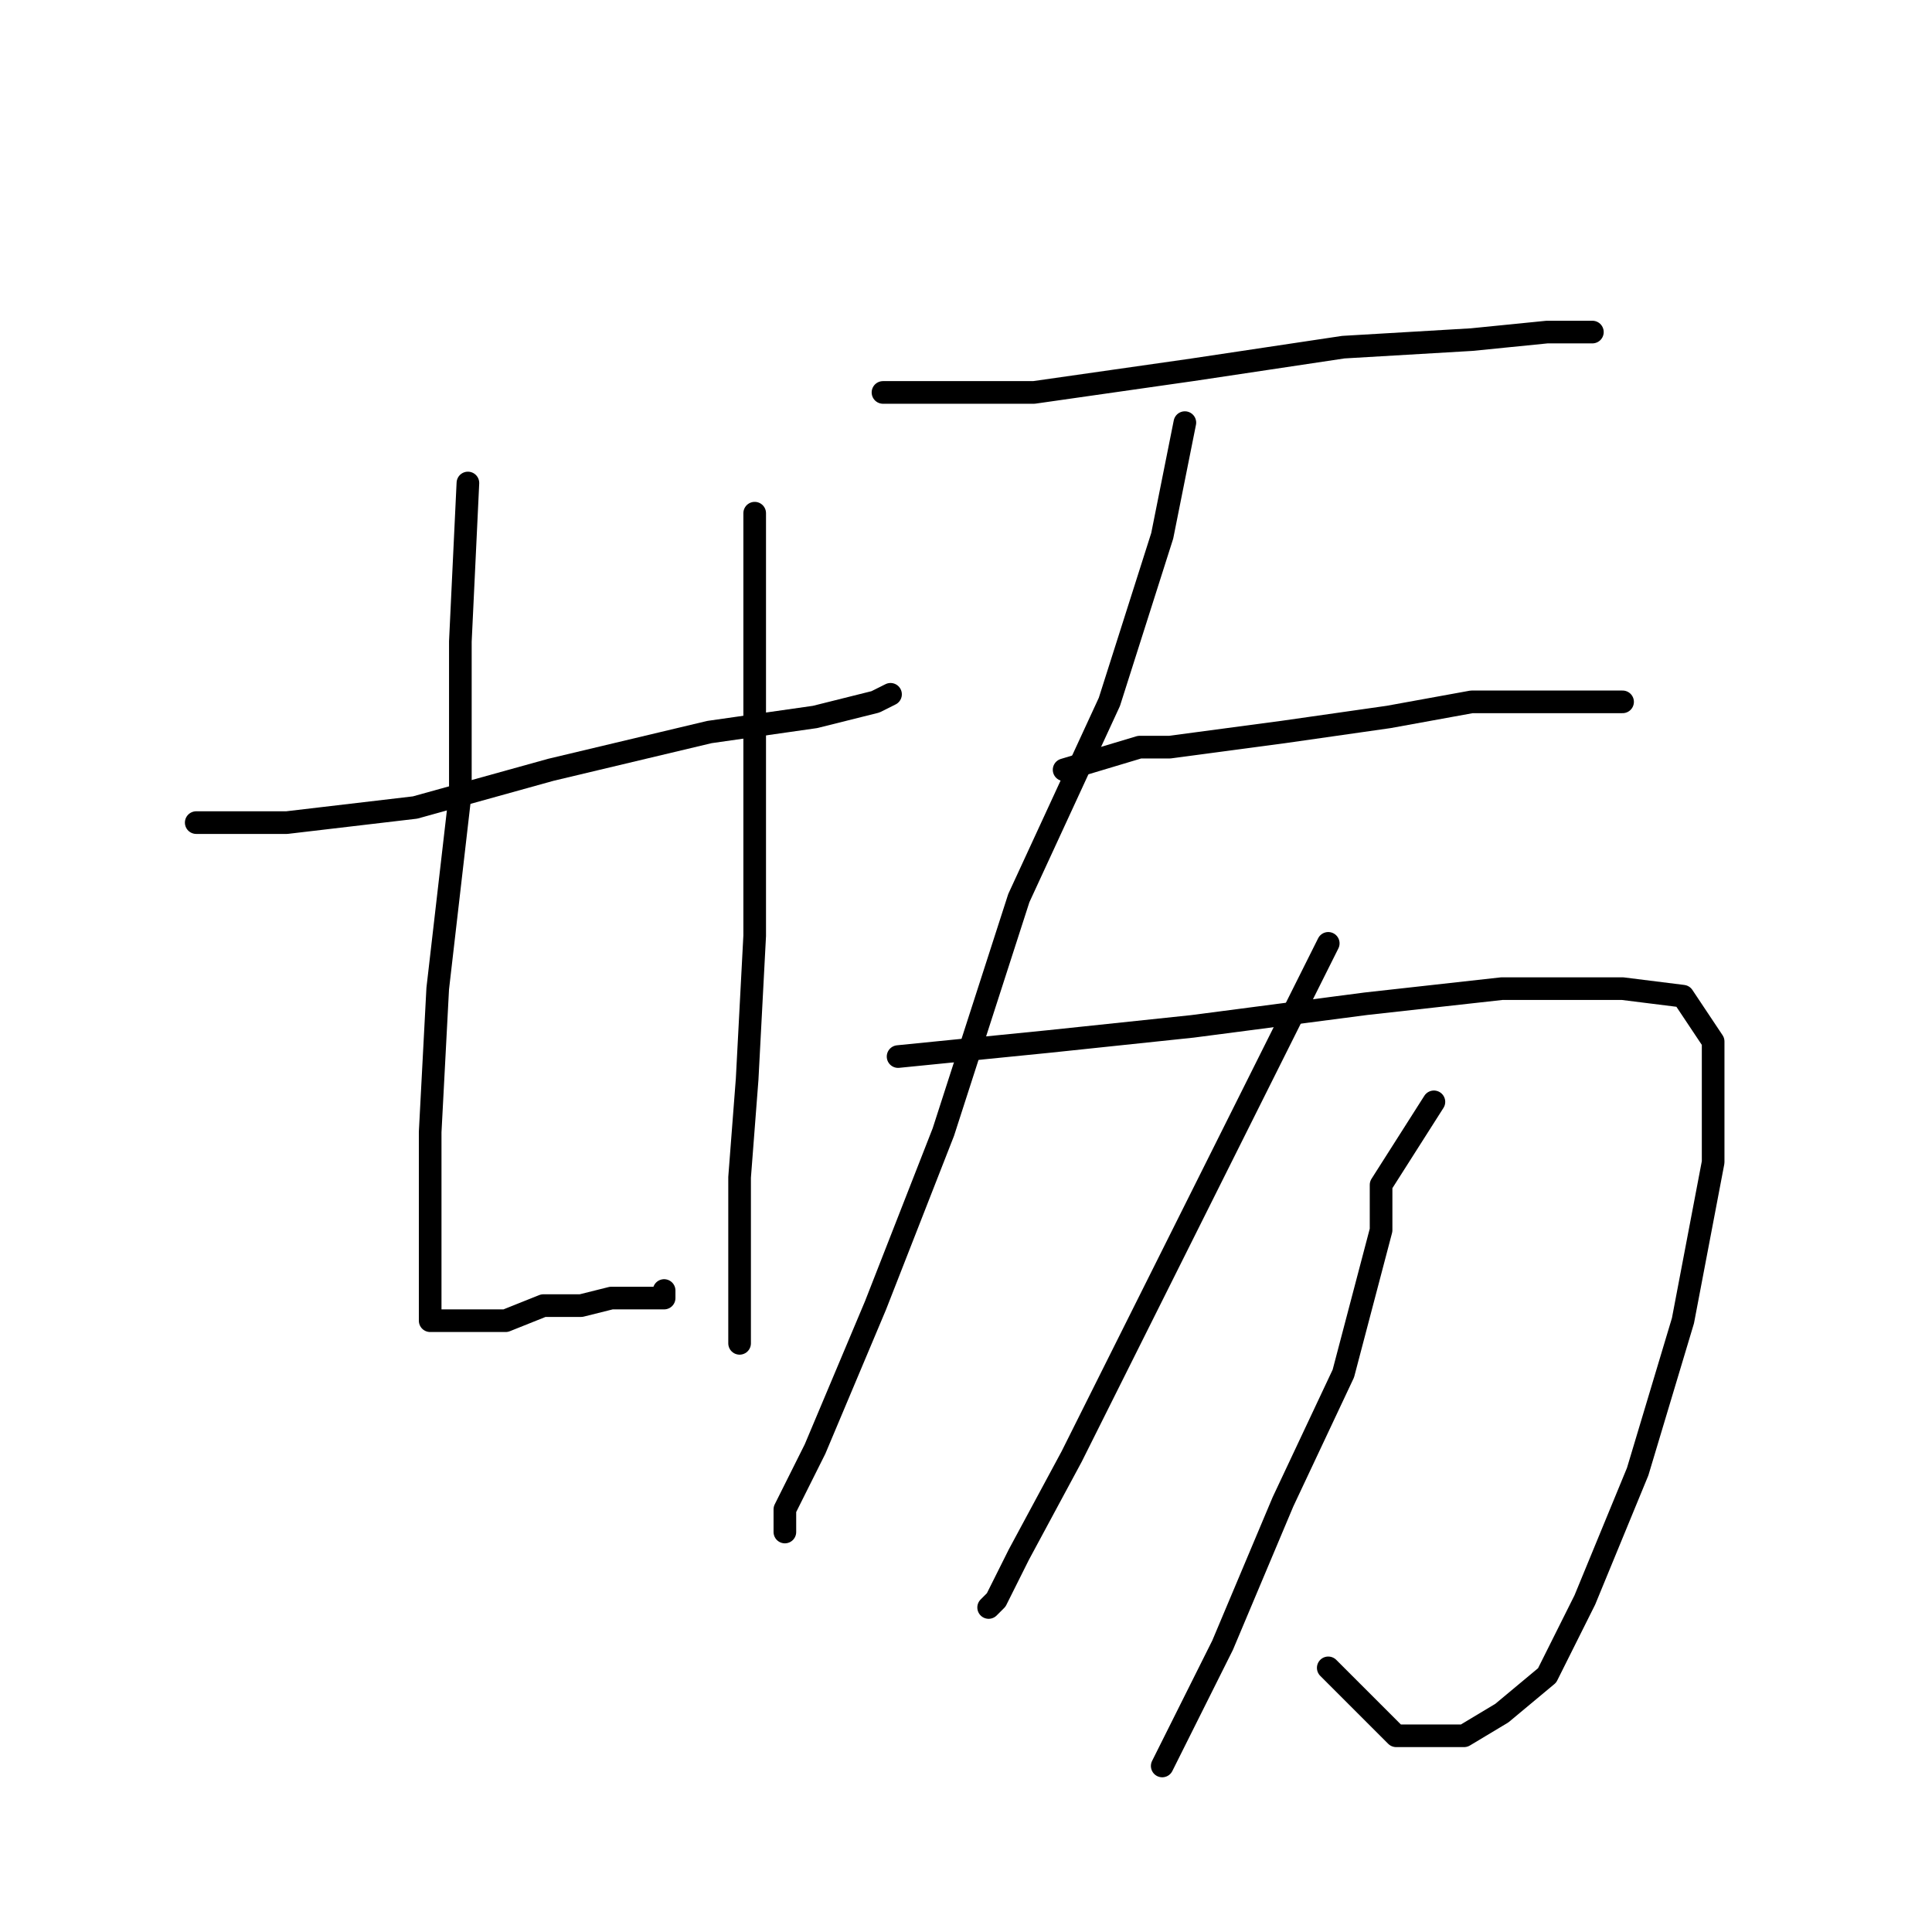 <?xml version="1.0" standalone="no"?>
    <svg width="256" height="256" xmlns="http://www.w3.org/2000/svg" version="1.1">
    <polyline stroke="black" stroke-width="3" stroke-linecap="round" fill="transparent" stroke-linejoin="round" points="26 109 32 109 38 109 55 107 73 102 94 97 108 95 116 93 118 92 118 92 " />
        <polyline stroke="black" stroke-width="3" stroke-linecap="round" fill="transparent" stroke-linejoin="round" points="62 64 61 85 61 105 58 131 57 150 57 163 57 170 57 173 57 175 58 175 63 175 67 175 72 173 77 173 81 172 85 172 88 172 88 171 88 171 " />
        <polyline stroke="black" stroke-width="3" stroke-linecap="round" fill="transparent" stroke-linejoin="round" points="100 68 100 85 100 104 100 124 99 143 98 156 98 165 98 172 98 178 98 178 " />
        <polyline stroke="black" stroke-width="3" stroke-linecap="round" fill="transparent" stroke-linejoin="round" points="117 52 137 52 158 49 178 46 195 45 205 44 209 44 211 44 211 44 " />
        <polyline stroke="black" stroke-width="3" stroke-linecap="round" fill="transparent" stroke-linejoin="round" points="141 102 151 99 155 99 170 97 184 95 195 93 205 93 213 93 215 93 215 93 " />
        <polyline stroke="black" stroke-width="3" stroke-linecap="round" fill="transparent" stroke-linejoin="round" points="157 56 154 71 147 93 135 119 125 150 116 173 108 192 104 200 104 203 104 203 " />
        <polyline stroke="black" stroke-width="3" stroke-linecap="round" fill="transparent" stroke-linejoin="round" points="119 140 139 138 158 136 181 133 199 131 215 131 223 132 227 138 227 154 223 175 217 195 210 212 205 222 199 227 194 230 185 230 176 221 176 221 " />
        <polyline stroke="black" stroke-width="3" stroke-linecap="round" fill="transparent" stroke-linejoin="round" points="176 125 160 157 151 175 142 193 135 206 132 212 131 213 131 213 " />
        <polyline stroke="black" stroke-width="3" stroke-linecap="round" fill="transparent" stroke-linejoin="round" points="190 146 183 157 183 163 178 182 170 199 162 218 154 234 154 234 " />
        </svg>